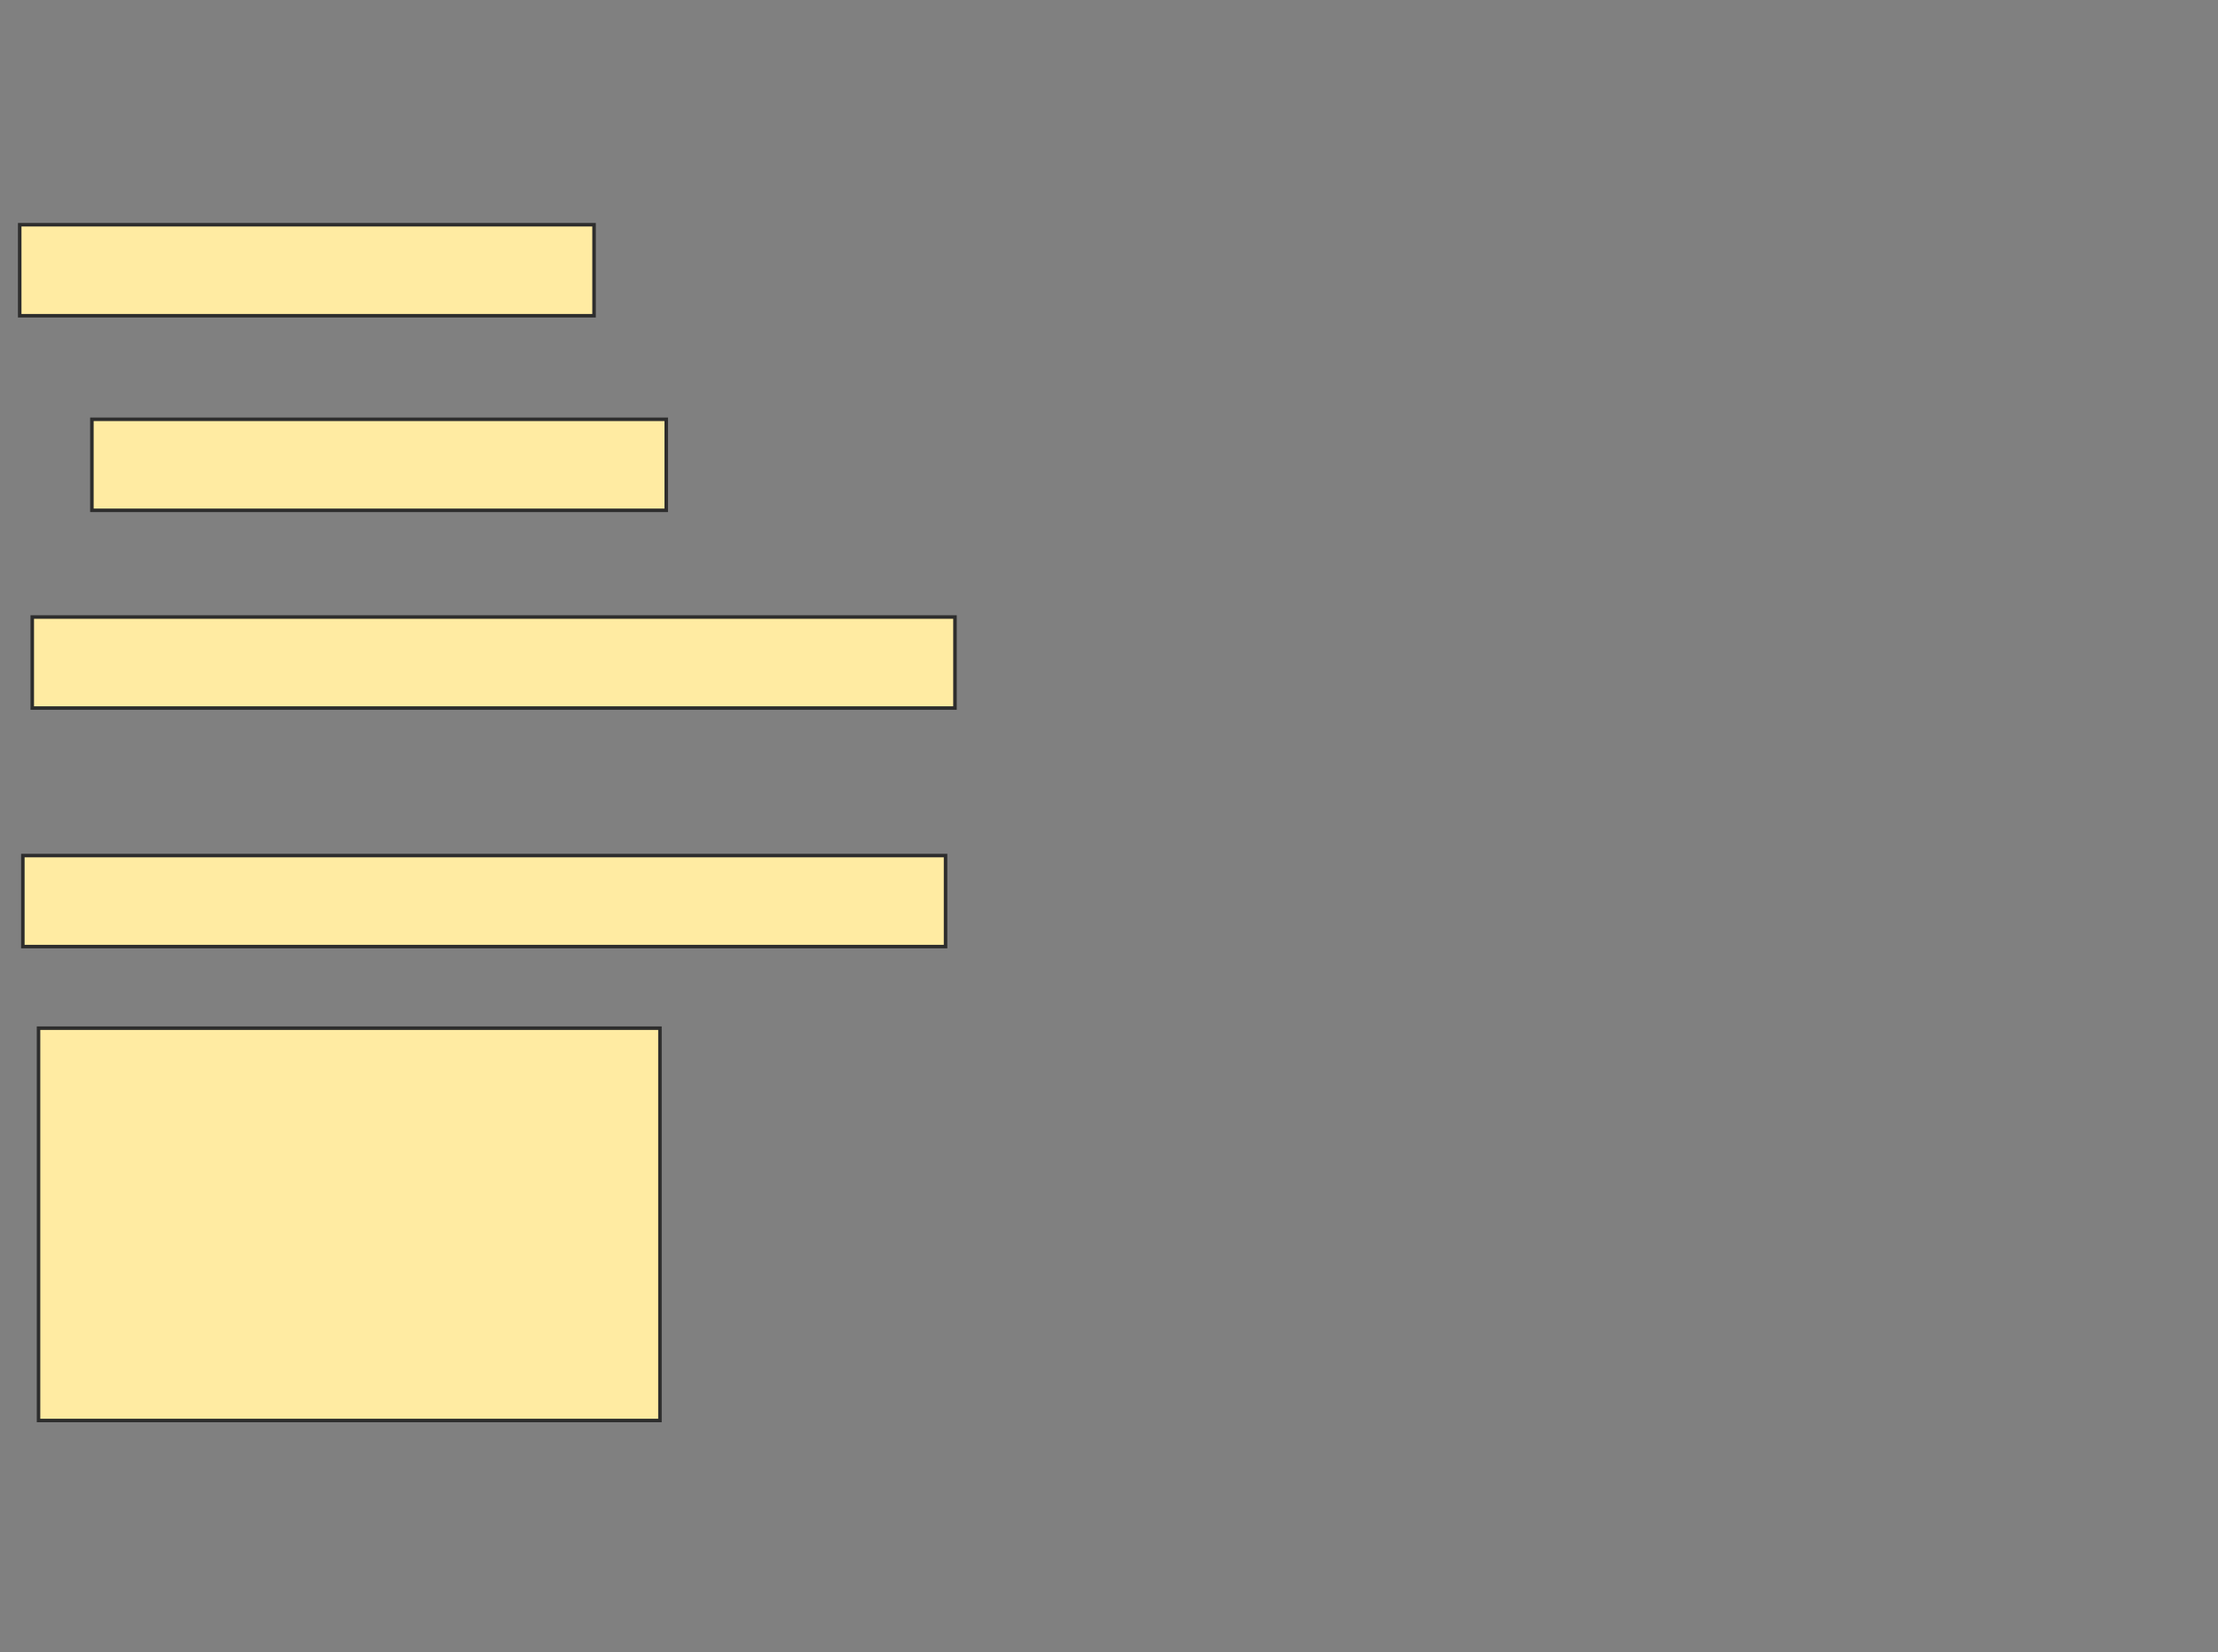 <svg height="470" width="631" xmlns="http://www.w3.org/2000/svg">
 <rect width="100%" height="100%" fill="#808080" stroke="none"/>
 <!-- Created with Image Occlusion Enhanced -->
 <g>
  <title>Labels</title>
 </g>
 <g>
  <title>Masks</title>
  <rect fill="#FFEBA2" height="25.893" id="8a2c955308e64a3c98e7761c1c9b583c-ao-1" stroke="#2D2D2D" width="163.393" x="5.607" y="63.929"/>
  
  <rect fill="#FFEBA2" height="25.893" id="8a2c955308e64a3c98e7761c1c9b583c-ao-3" stroke="#2D2D2D" width="163.393" x="26.143" y="119.286"/>
  <rect fill="#FFEBA2" height="25.893" id="8a2c955308e64a3c98e7761c1c9b583c-ao-4" stroke="#2D2D2D" width="262.5" x="9.179" y="175.536"/>
  <rect fill="#FFEBA2" height="25.893" id="8a2c955308e64a3c98e7761c1c9b583c-ao-5" stroke="#2D2D2D" width="262.5" x="6.5" y="243.393"/>
  <rect fill="#FFEBA2" height="111.607" id="8a2c955308e64a3c98e7761c1c9b583c-ao-6" stroke="#2D2D2D" width="176.786" x="10.964" y="292.5"/>
 </g>
</svg>